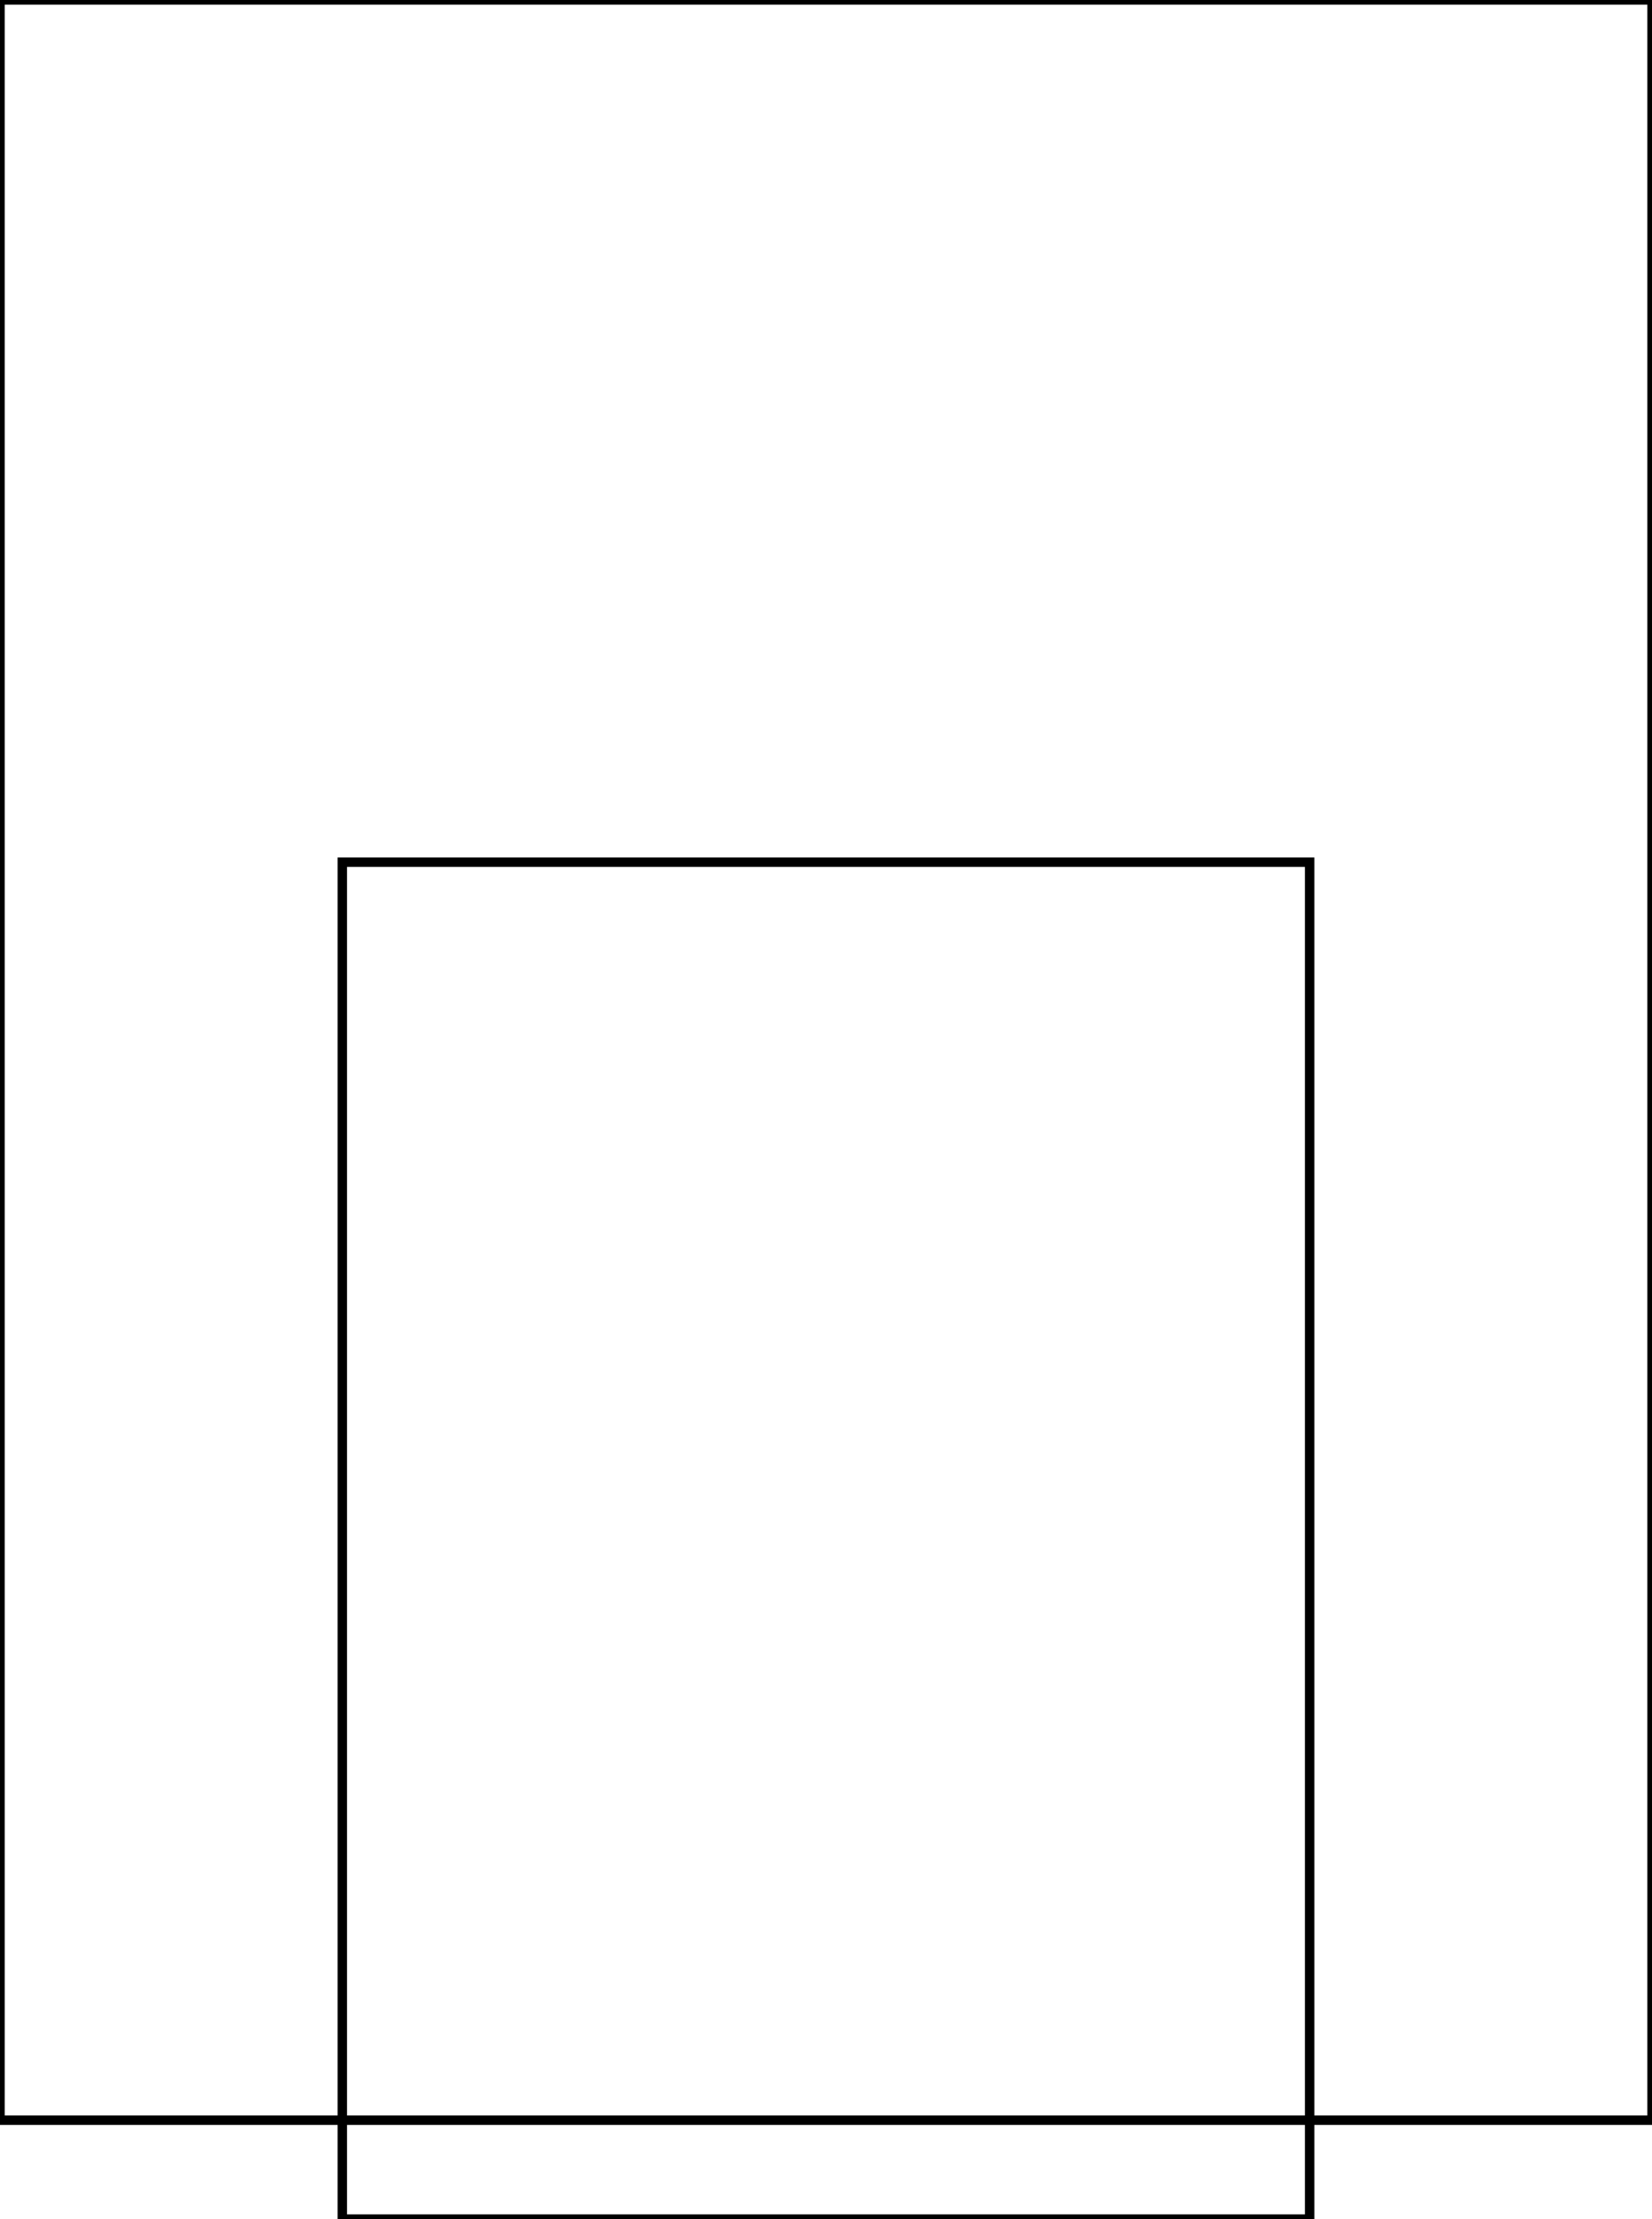 <?xml version="1.0" encoding="UTF-8" standalone="no"?>
<!DOCTYPE svg PUBLIC "-//W3C//DTD SVG 1.1//EN" "http://www.w3.org/Graphics/SVG/1.1/DTD/svg11.dtd">
<svg version="1.1" xmlns="http://www.w3.org/2000/svg" xmlns:xlink="http://www.w3.org/1999/xlink" preserveAspectRatio="xMidYMid meet" viewBox="432.078 251.004 175 235" width="175" height="235"><defs><path d="M432.08 251L607.08 251L607.08 475.53L432.08 475.53L432.08 251Z" id="fgF1gmpSM"></path><path d="M468.34 342.31L570.81 342.31L570.81 486L468.34 486L468.34 342.31Z" id="cDJLG1d7z"></path></defs><g><g><g><g><use xlink:href="#fgF1gmpSM" opacity="1" fill-opacity="0" stroke="#000000" stroke-width="1" stroke-opacity="1"></use></g></g><g><g><use xlink:href="#cDJLG1d7z" opacity="1" fill-opacity="0" stroke="#000000" stroke-width="1" stroke-opacity="1"></use></g></g></g></g></svg>